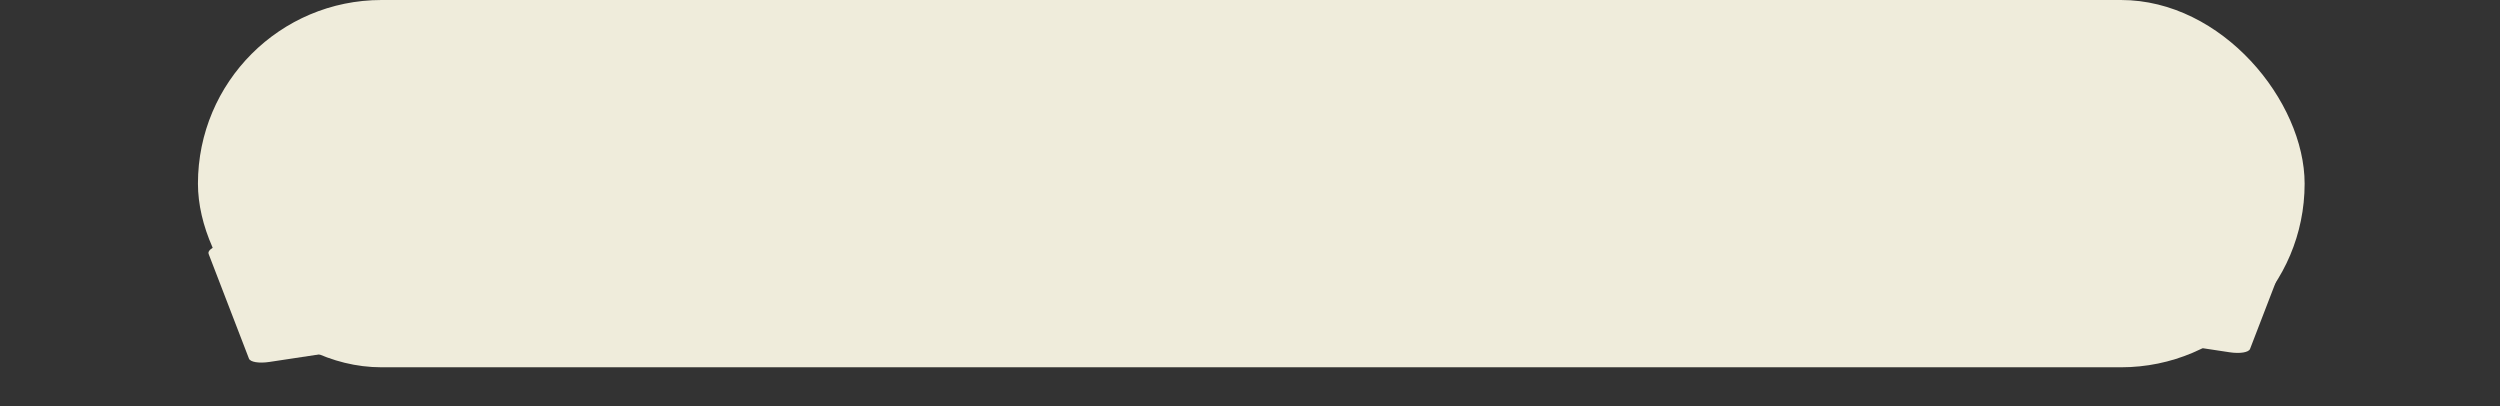 <svg width="794" height="129" viewBox="0 0 794 129" fill="none" xmlns="http://www.w3.org/2000/svg">
<rect x="0" y="0" width="794" height="129" fill="#333333" stroke="none"/>
<rect x="62.867" width="669.082" height="116.65" rx="58.325" fill="#EFECDB"/>
<path d="M85.554 114.954C82.262 115.452 79.493 115 79.068 113.896L66.259 80.647C65.472 78.605 72.595 76.153 77.156 76.898L189.053 95.16C193.614 95.904 190.73 99.047 184.642 99.968L85.554 114.954Z" fill="#EFECDB"/>
<path d="M708.126 111.882C711.417 112.38 714.186 111.928 714.612 110.824L727.421 77.575C728.208 75.532 721.085 73.081 716.524 73.826L604.627 92.088C600.066 92.832 602.949 95.975 609.038 96.896L708.126 111.882Z" fill="#EFECDB"/>
</svg>
